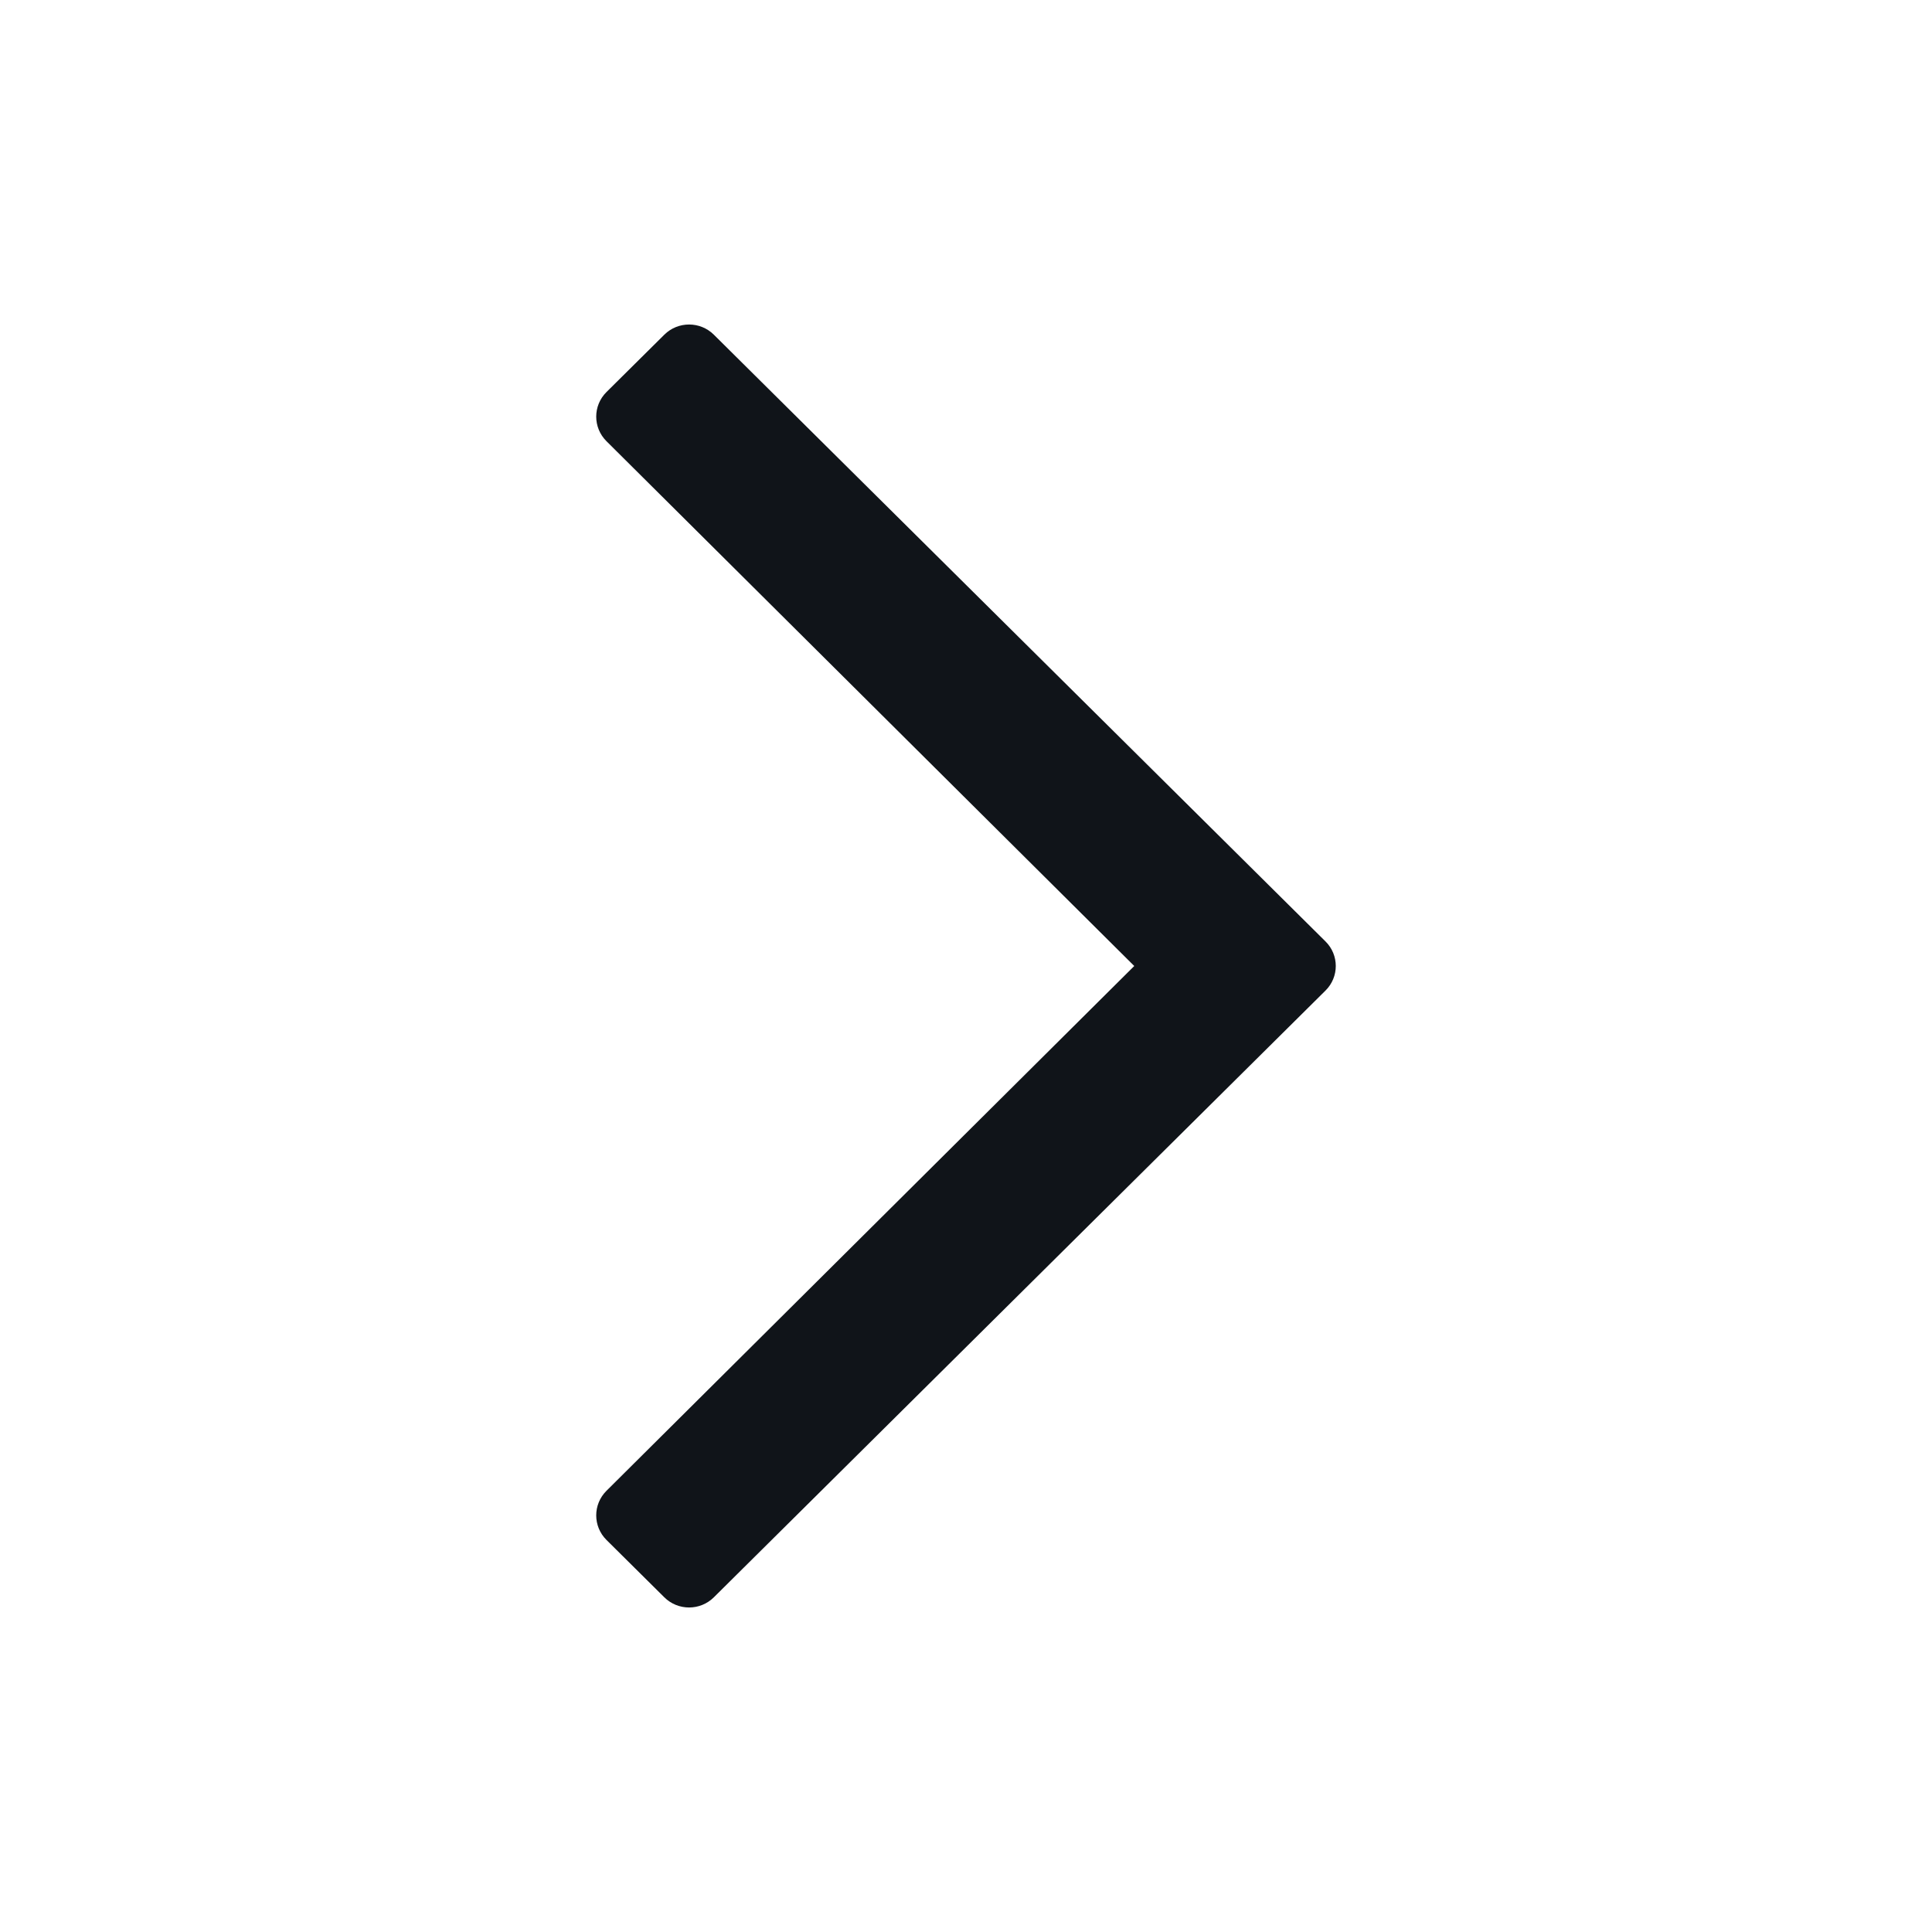<svg width="24" height="24" viewBox="0 0 24 24" fill="none" xmlns="http://www.w3.org/2000/svg">
<path d="M8.252 4.158L7.534 4.87C7.364 5.039 7.364 5.312 7.534 5.481L14.09 12L7.534 18.519C7.364 18.688 7.364 18.961 7.534 19.13L8.252 19.842C8.422 20.011 8.698 20.011 8.868 19.842L16.466 12.305C16.636 12.137 16.636 11.863 16.466 11.695L8.868 4.158C8.698 3.989 8.422 3.989 8.252 4.158Z" fill="#101419"/>
</svg>
